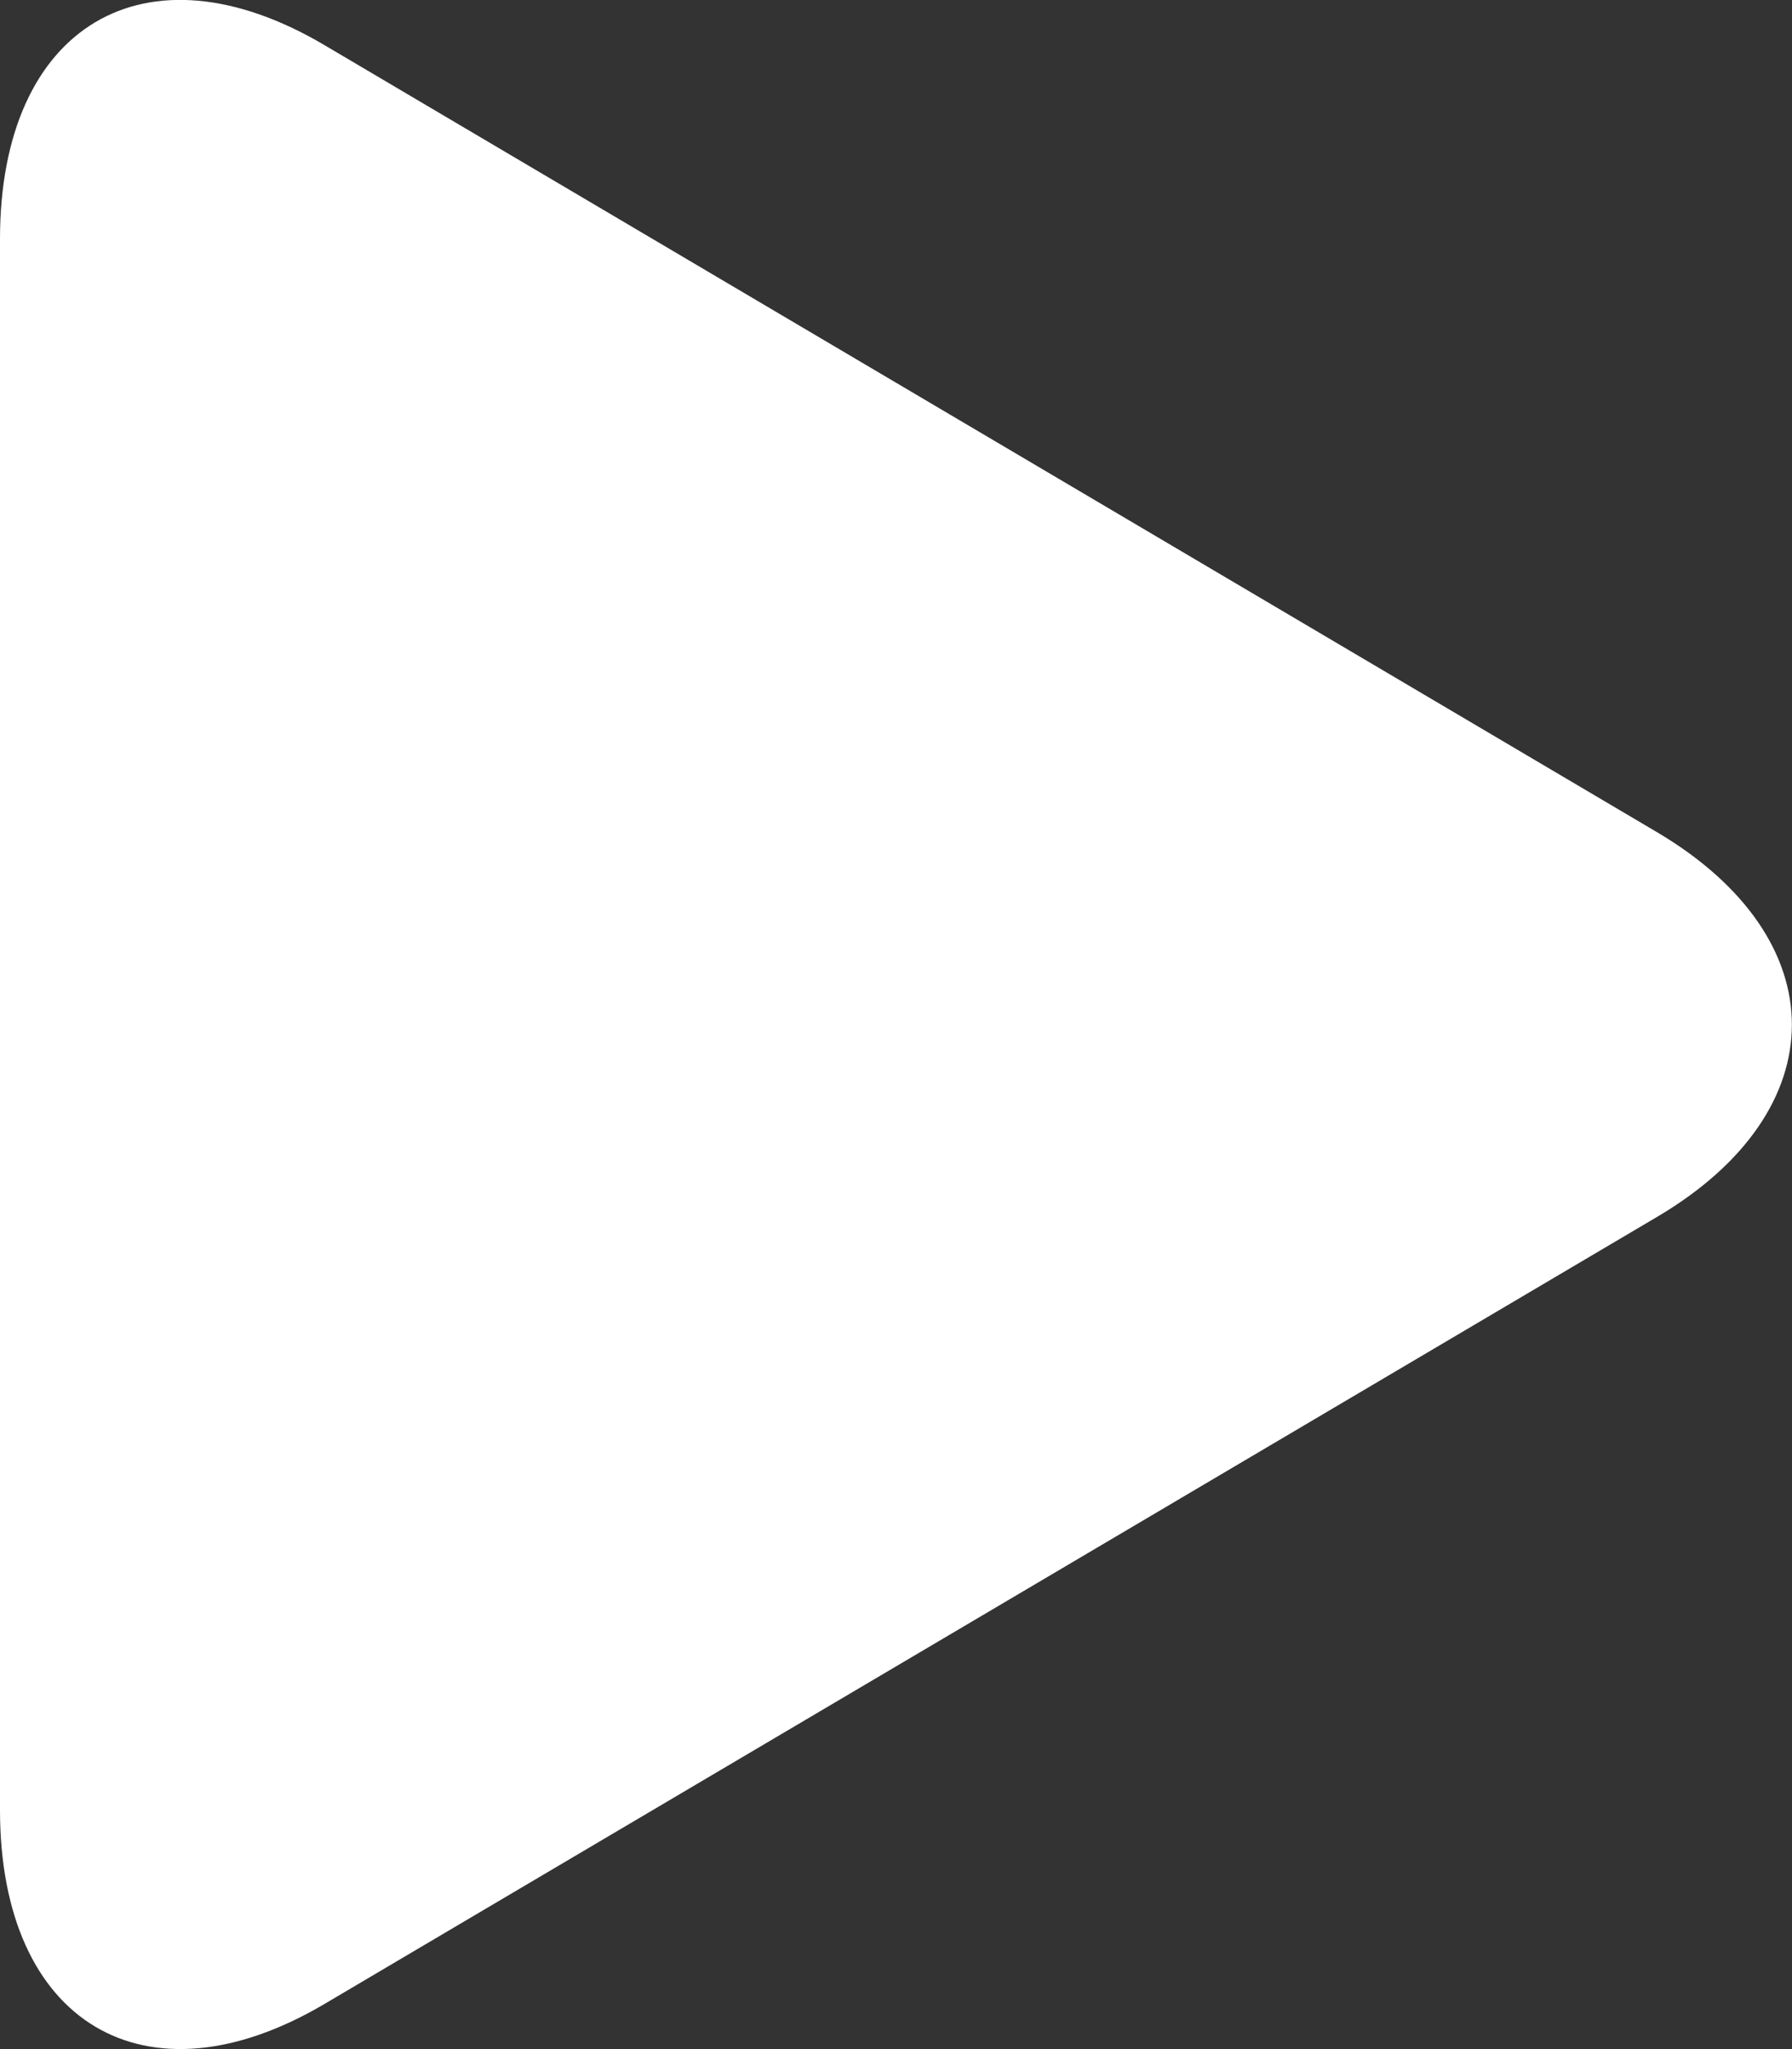 <svg xmlns="http://www.w3.org/2000/svg" width="14" height="16" viewBox="0 0 14 16">
  <rect x="0" y="0" width="14" height="16" fill="#333333" stroke="none"/>
  <g id="_27223" data-name="27223" transform="translate(-6.508 -0.173)">
    <path id="Path_56" data-name="Path 56" d="M10.643.353C9.243-.475,8.107.2,8.107,1.866V14.133c0,1.664,1.136,2.341,2.536,1.514L21.056,9.5c1.4-.828,1.4-2.169,0-3Z" transform="translate(-1.599 0.173)" fill="#fff"/>
  </g>
</svg>
